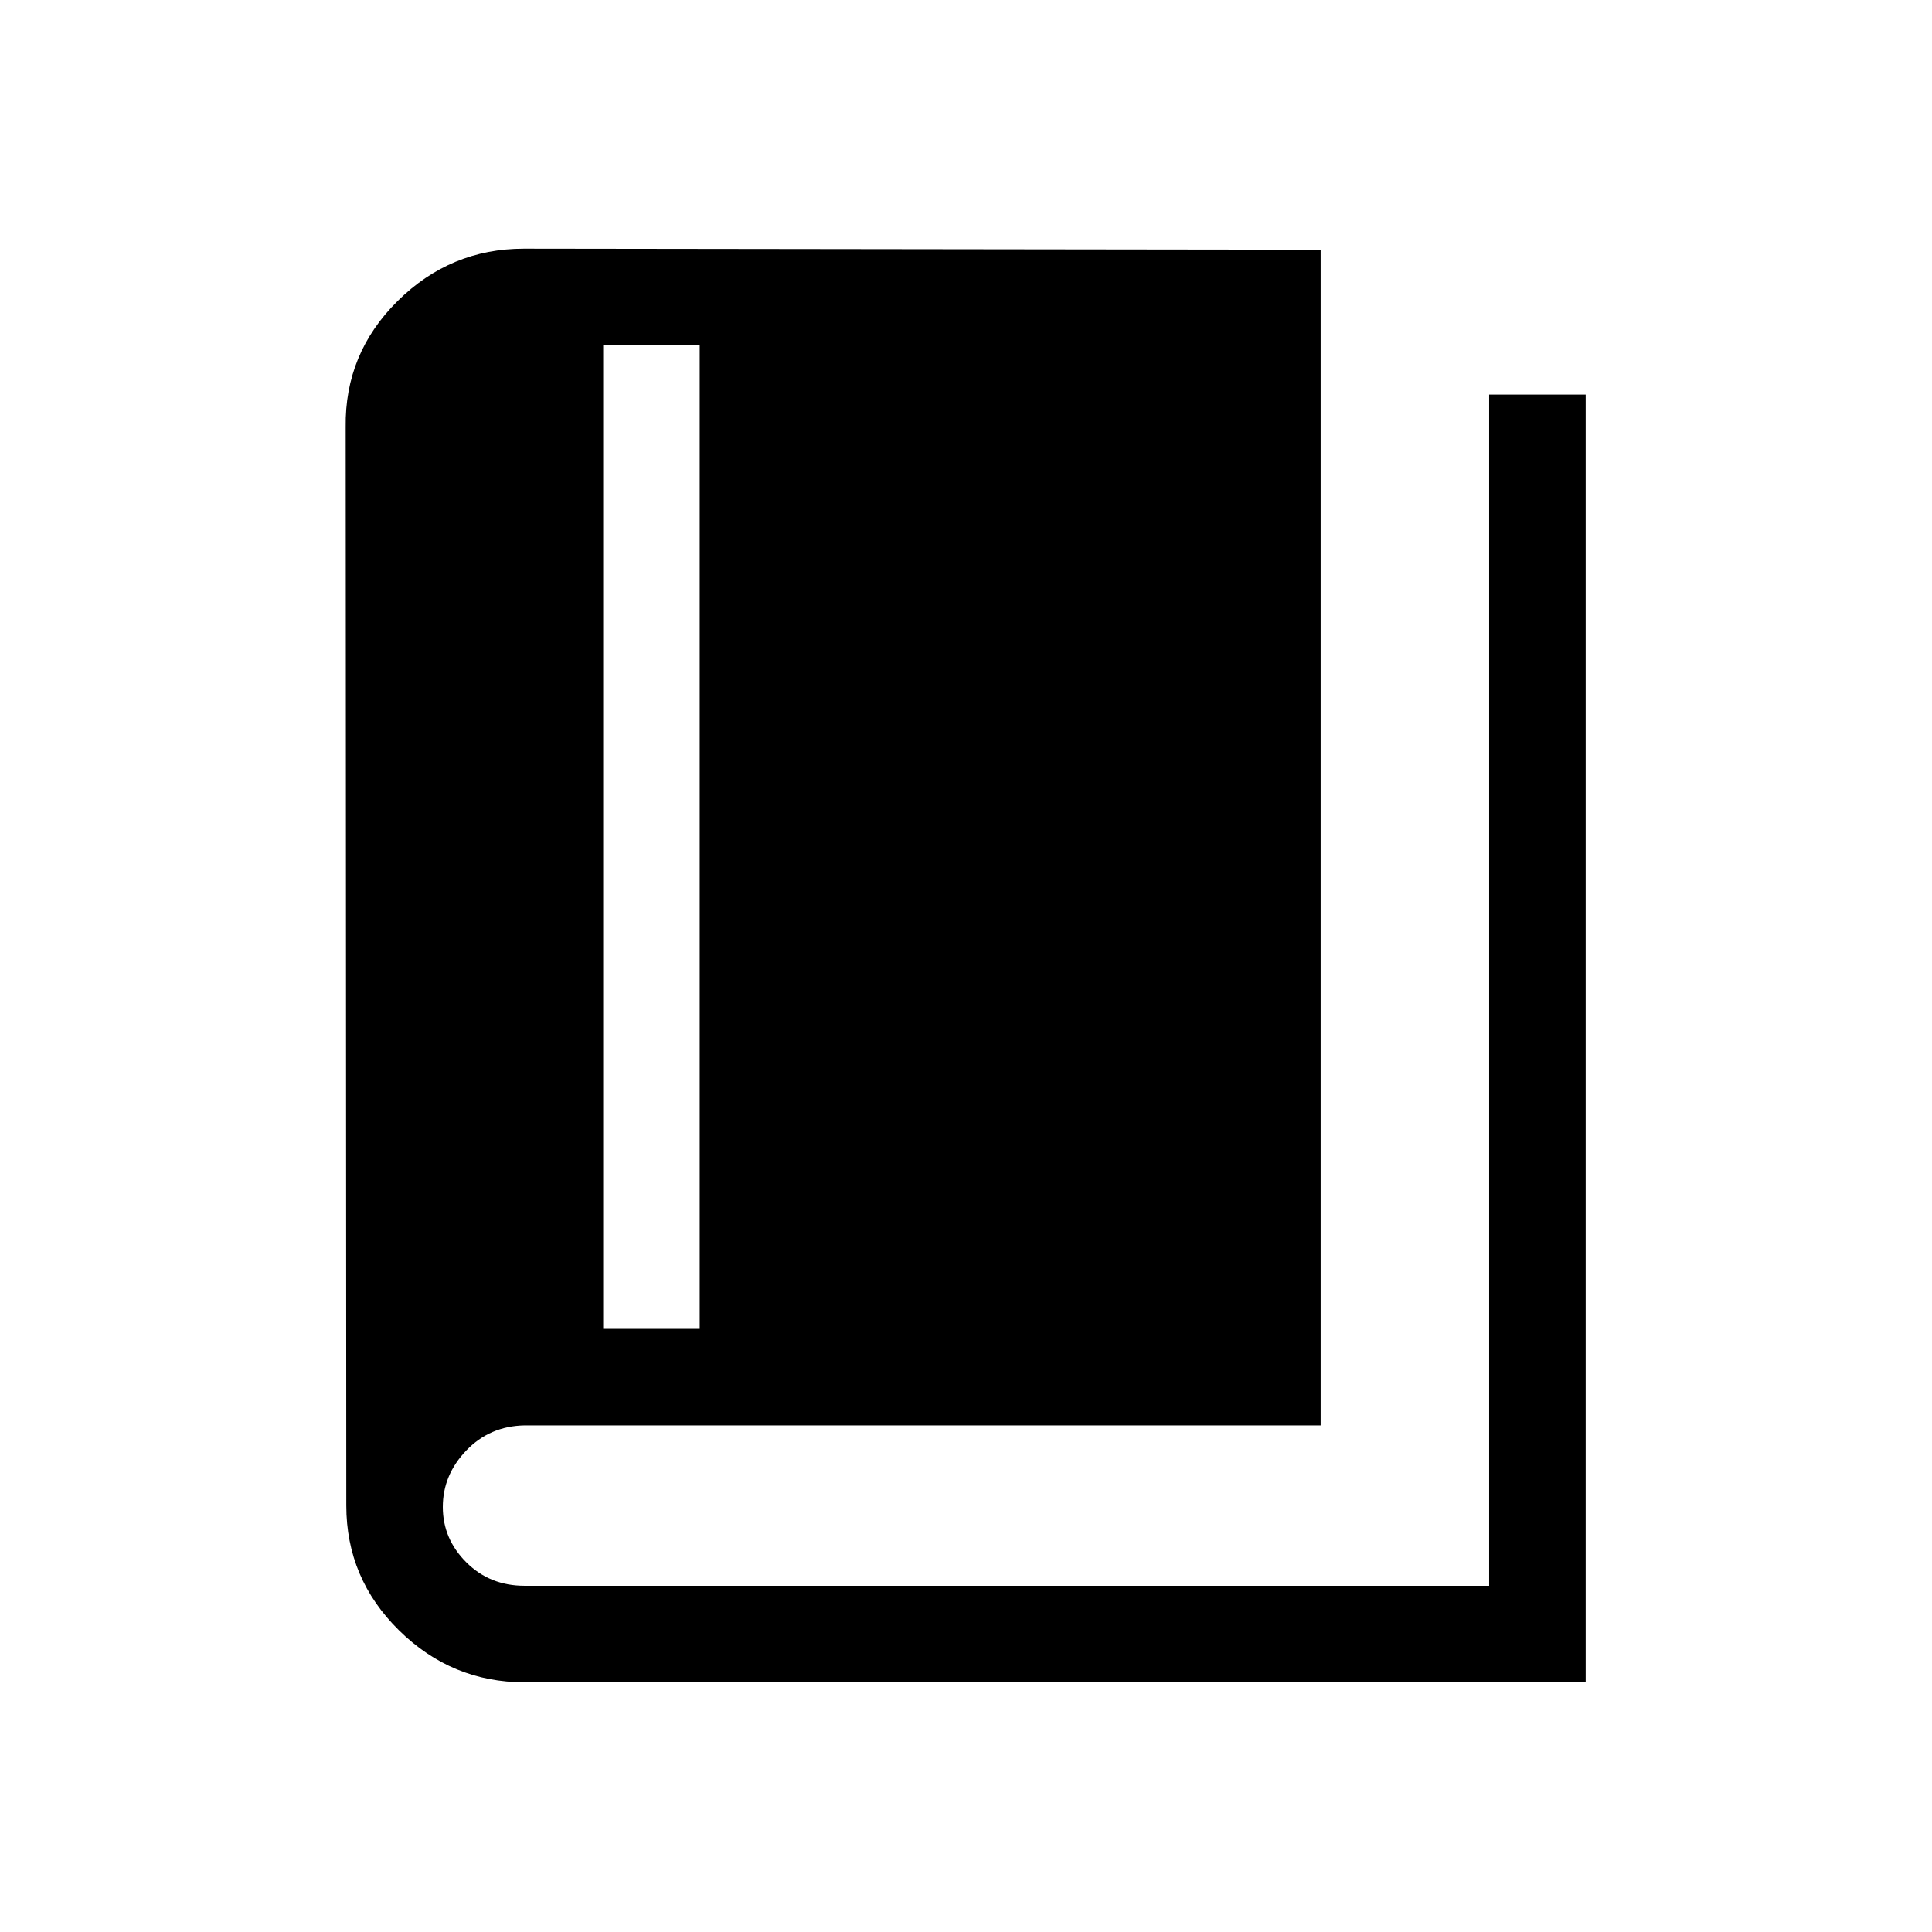 <svg xmlns="http://www.w3.org/2000/svg" height="20" viewBox="0 -960 960 960" width="20"><path d="M260.654-124.078q-36.153 0-62.365-25.798-26.211-25.798-26.211-62.009l-.307-535.961q-.5-36.49 25.768-62.533 26.269-26.043 62.807-26.043l395.884.5v584.191H260.654q-17.262.307-28.939 12.459t-11.677 28.079q0 15.847 11.677 27.501 11.677 11.654 28.939 11.654h479.308v-591.884h47.96v639.844H260.654Zm39.077-175.613h47.96v-488.771h-47.96v488.771Z"/></svg>